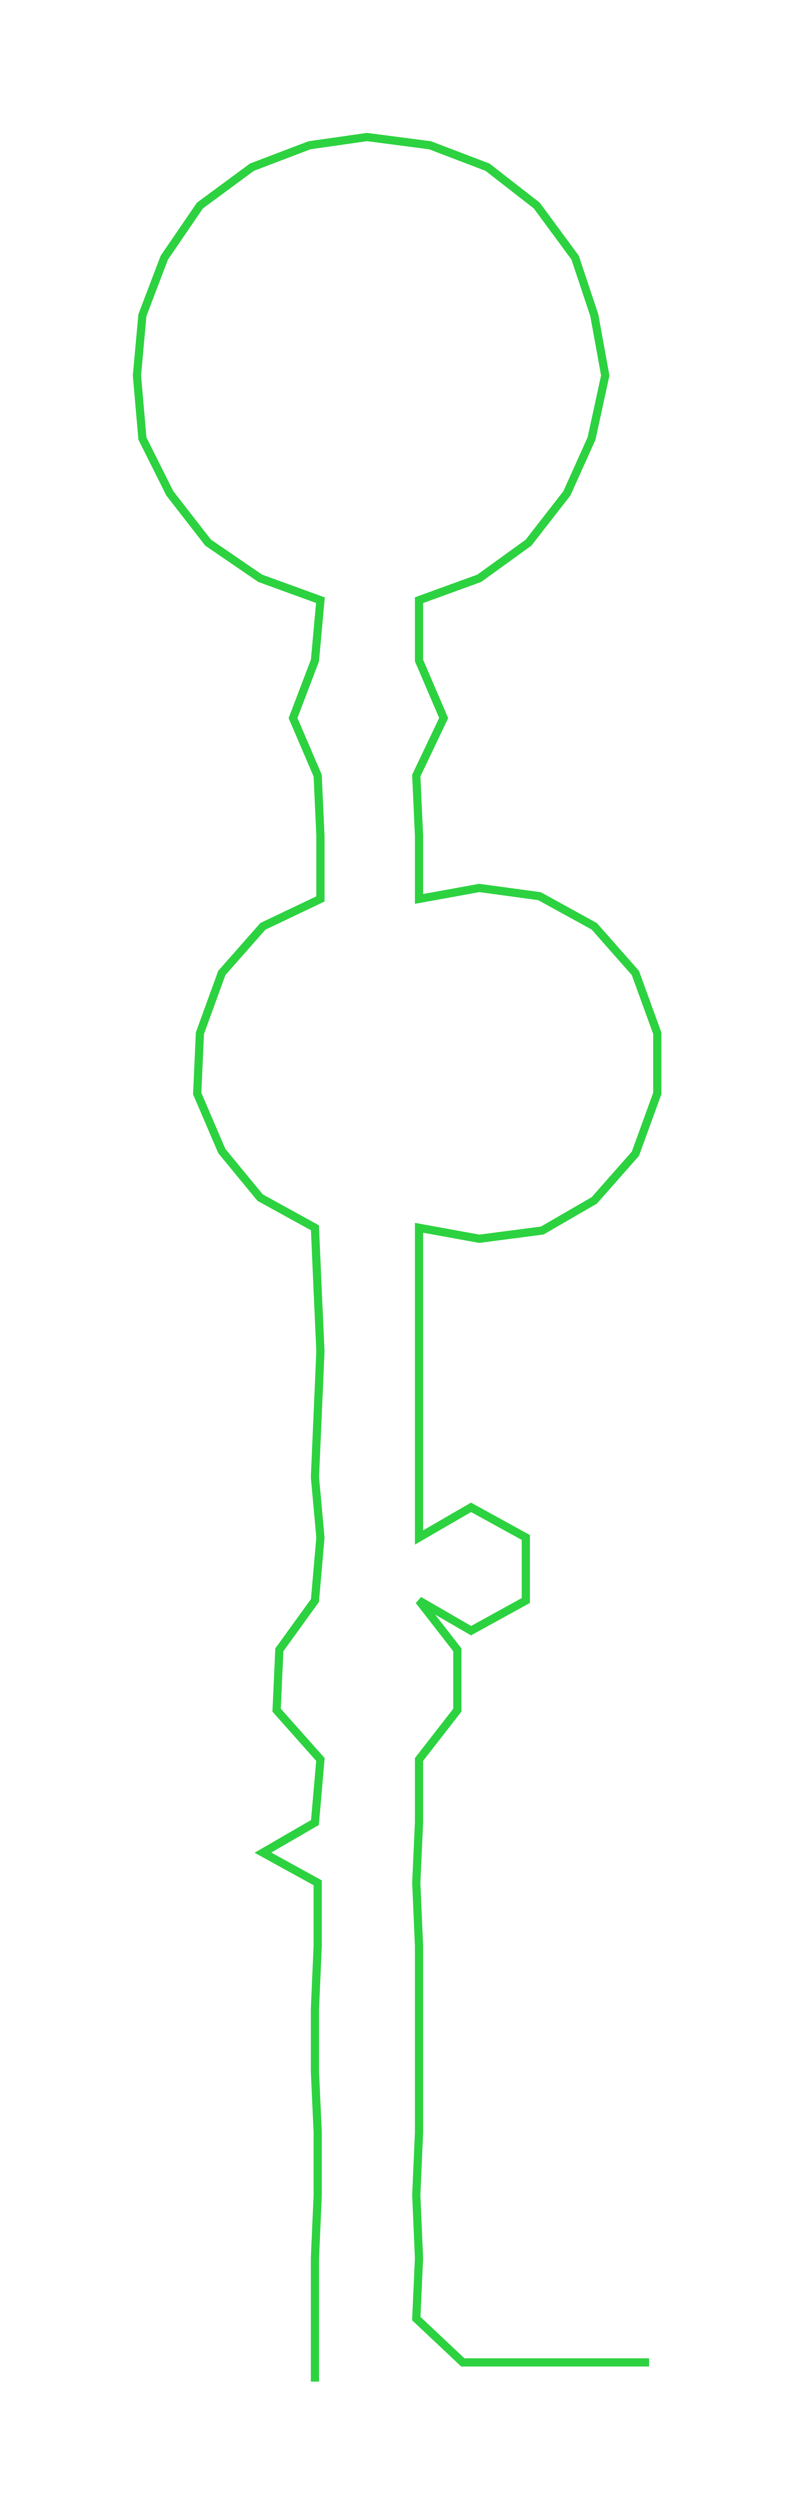 <ns0:svg xmlns:ns0="http://www.w3.org/2000/svg" width="95.471px" height="300px" viewBox="0 0 290.29 912.178"><ns0:path style="stroke:#2dd240;stroke-width:3px;fill:none;" d="M115 869 L115 869 L115 846 L115 824 L116 801 L116 778 L115 756 L115 733 L116 710 L116 687 L96 676 L115 665 L117 642 L101 624 L102 602 L115 584 L117 561 L115 539 L116 516 L117 493 L116 471 L115 448 L95 437 L81 420 L72 399 L73 377 L81 355 L96 338 L117 328 L117 305 L116 283 L107 262 L115 241 L117 219 L95 211 L76 198 L62 180 L52 160 L50 137 L52 115 L60 94 L73 75 L92 61 L113 53 L134 50 L157 53 L178 61 L196 75 L210 94 L217 115 L221 137 L216 160 L207 180 L193 198 L175 211 L153 219 L153 241 L162 262 L152 283 L153 305 L153 328 L175 324 L197 327 L217 338 L232 355 L240 377 L240 399 L232 421 L217 438 L198 449 L175 452 L153 448 L153 471 L153 493 L153 516 L153 539 L153 561 L172 550 L192 561 L192 584 L172 595 L153 584 L167 602 L167 624 L153 642 L153 665 L152 687 L153 710 L153 733 L153 756 L153 778 L152 801 L153 824 L152 846 L169 862 L191 862 L214 862 L237 862" /></ns0:svg>